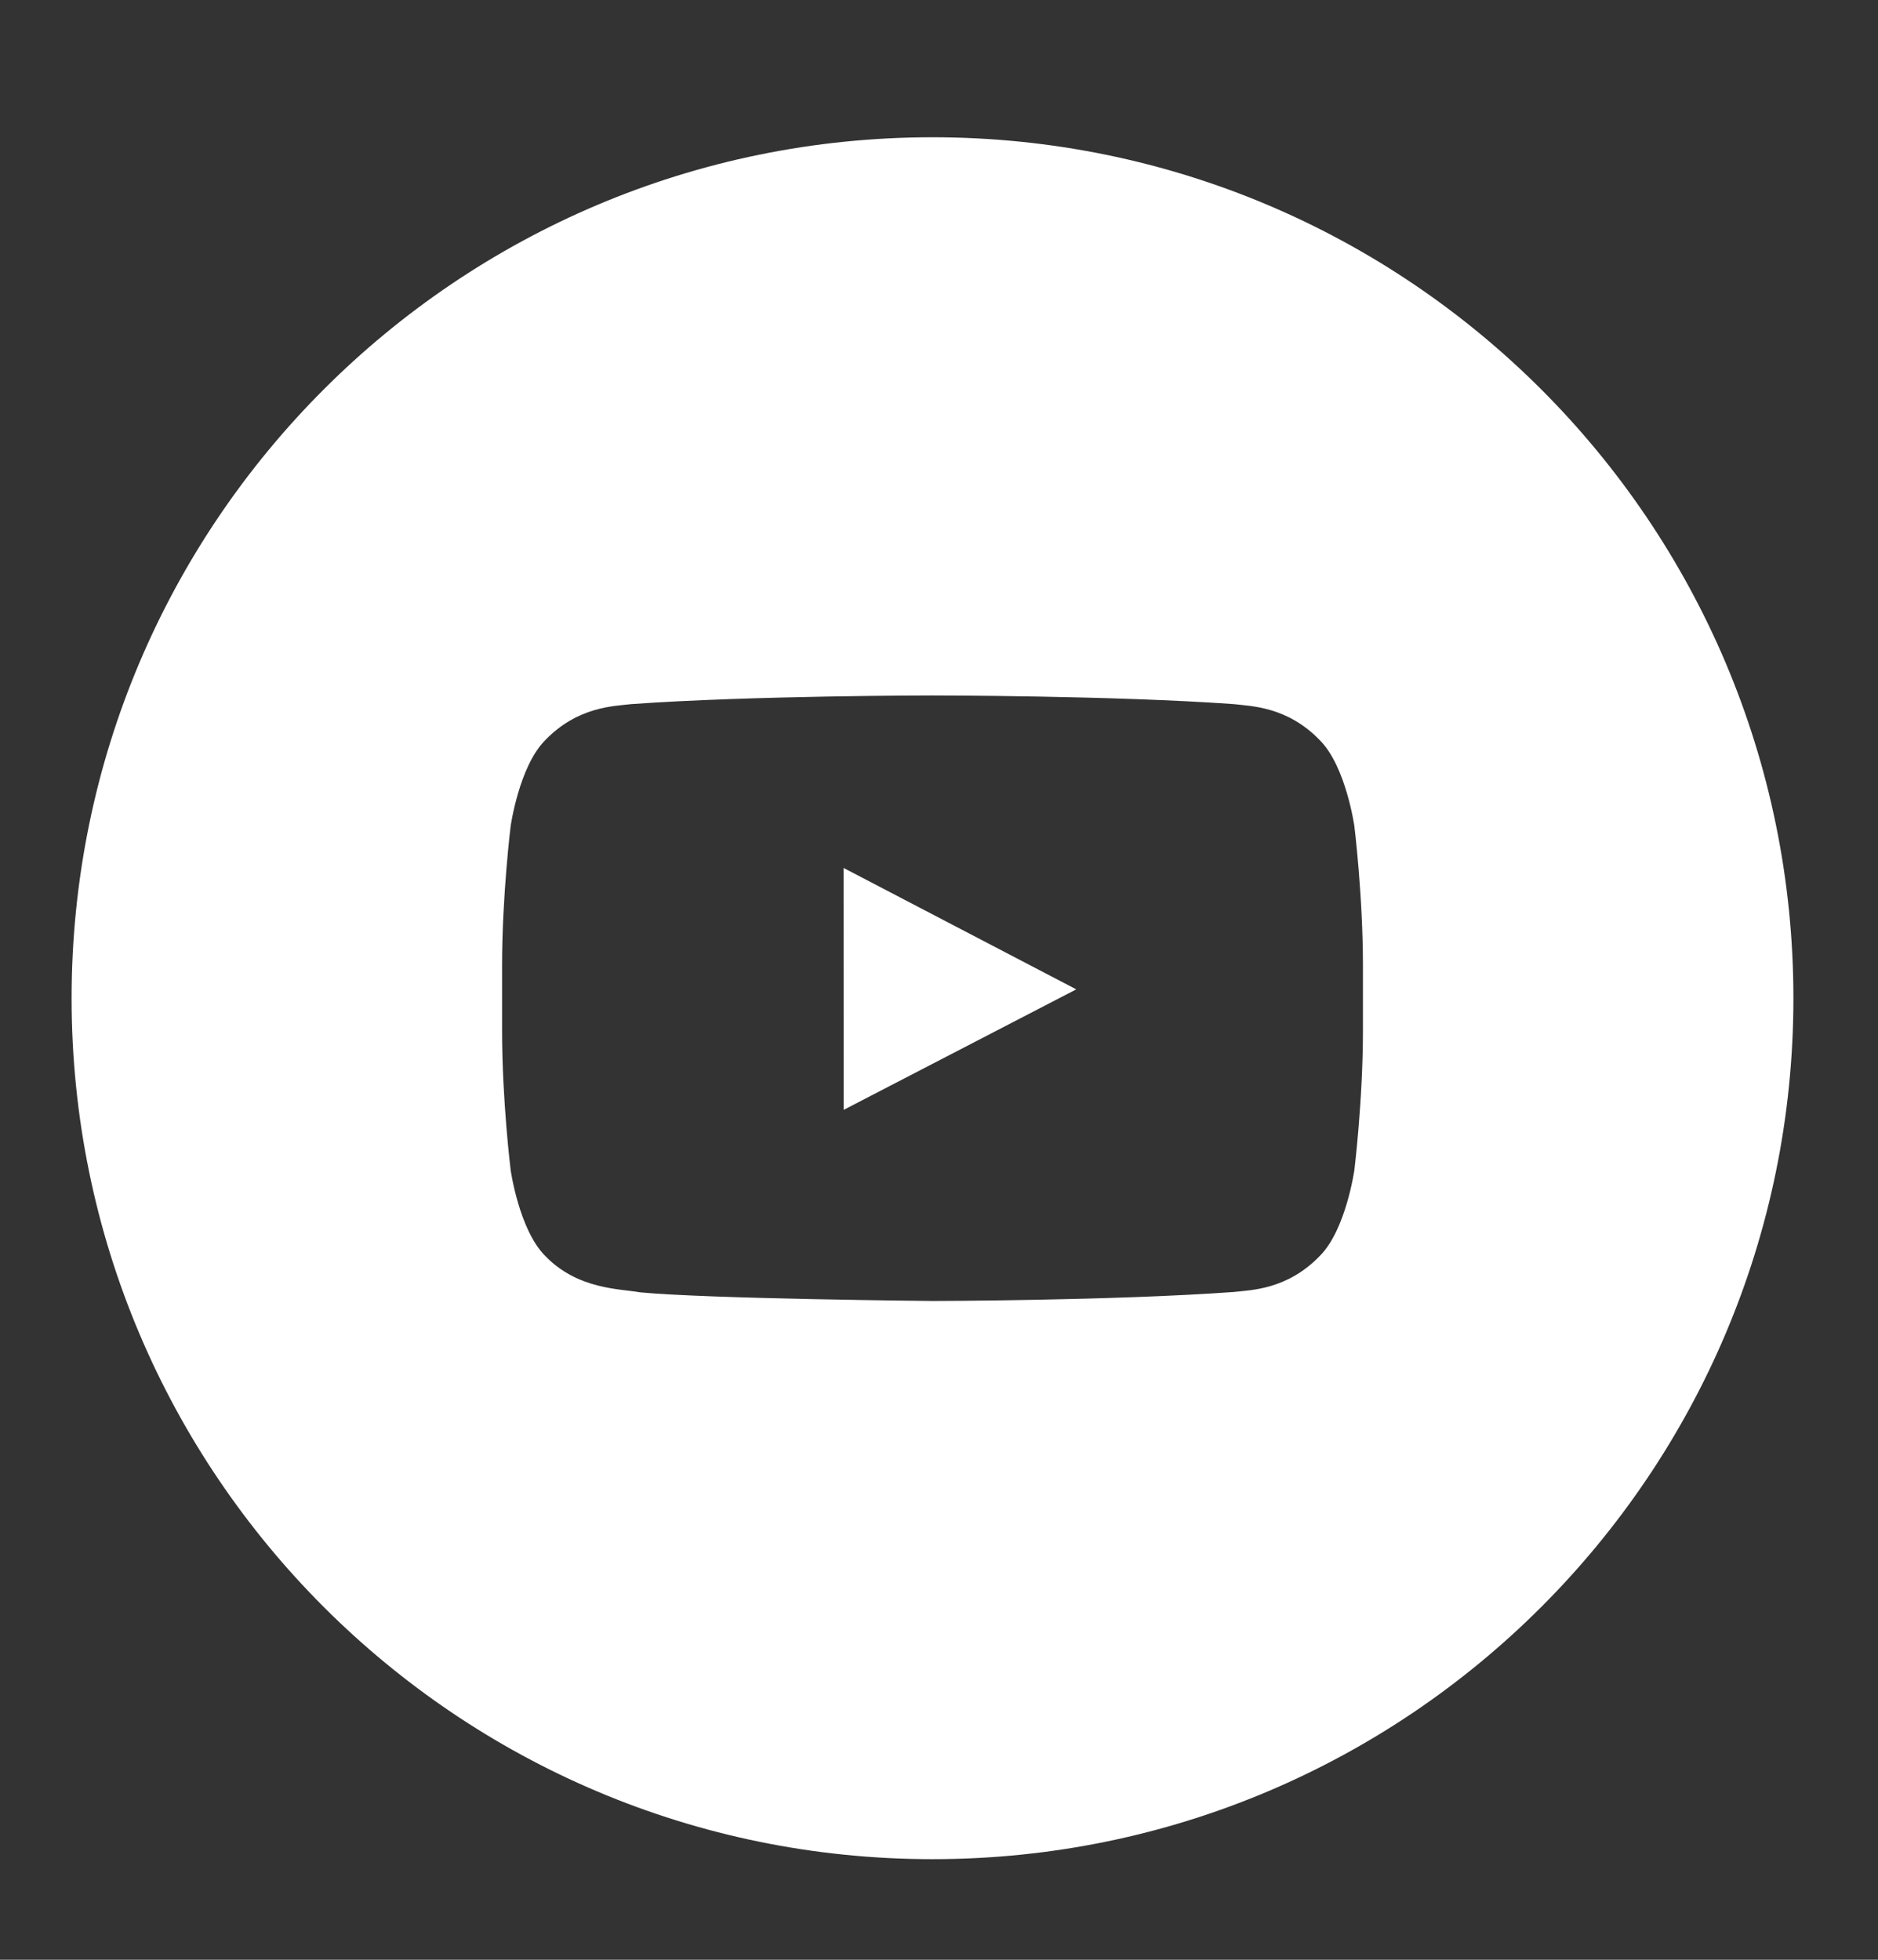 <svg width="23" height="24" viewBox="0 0 23 24" fill="none" xmlns="http://www.w3.org/2000/svg">
<rect x="0" y="0" width="23" height="24" fill="#333333" stroke="none"/>
<g id="Icon-contact/social/youtube3">
<path id="Combined Shape" fill-rule="evenodd" clip-rule="evenodd" d="M16.692 12.623C16.692 13.476 16.587 14.329 16.587 14.329C16.587 14.329 16.484 15.056 16.168 15.376C15.767 15.796 15.317 15.798 15.111 15.822C13.636 15.929 11.42 15.932 11.42 15.932C11.42 15.932 8.679 15.907 7.836 15.826C7.601 15.782 7.074 15.796 6.673 15.376C6.357 15.056 6.254 14.329 6.254 14.329C6.254 14.329 6.149 13.476 6.149 12.623V11.823C6.149 10.969 6.254 10.117 6.254 10.117C6.254 10.117 6.357 9.39 6.673 9.069C7.074 8.65 7.523 8.648 7.729 8.623C9.205 8.517 11.418 8.517 11.418 8.517H11.422C11.422 8.517 13.636 8.517 15.111 8.623C15.317 8.648 15.767 8.65 16.168 9.069C16.484 9.39 16.587 10.117 16.587 10.117C16.587 10.117 16.692 10.969 16.692 11.823V12.623ZM11.42 1.681C5.597 1.681 0.877 6.401 0.877 12.225C0.877 18.047 5.597 22.768 11.42 22.768C17.244 22.768 21.964 18.047 21.964 12.225C21.964 6.401 17.244 1.681 11.42 1.681ZM10.332 13.592L13.181 12.116L10.331 10.629L10.332 13.592Z" fill="white"/>
</g>
</svg>
